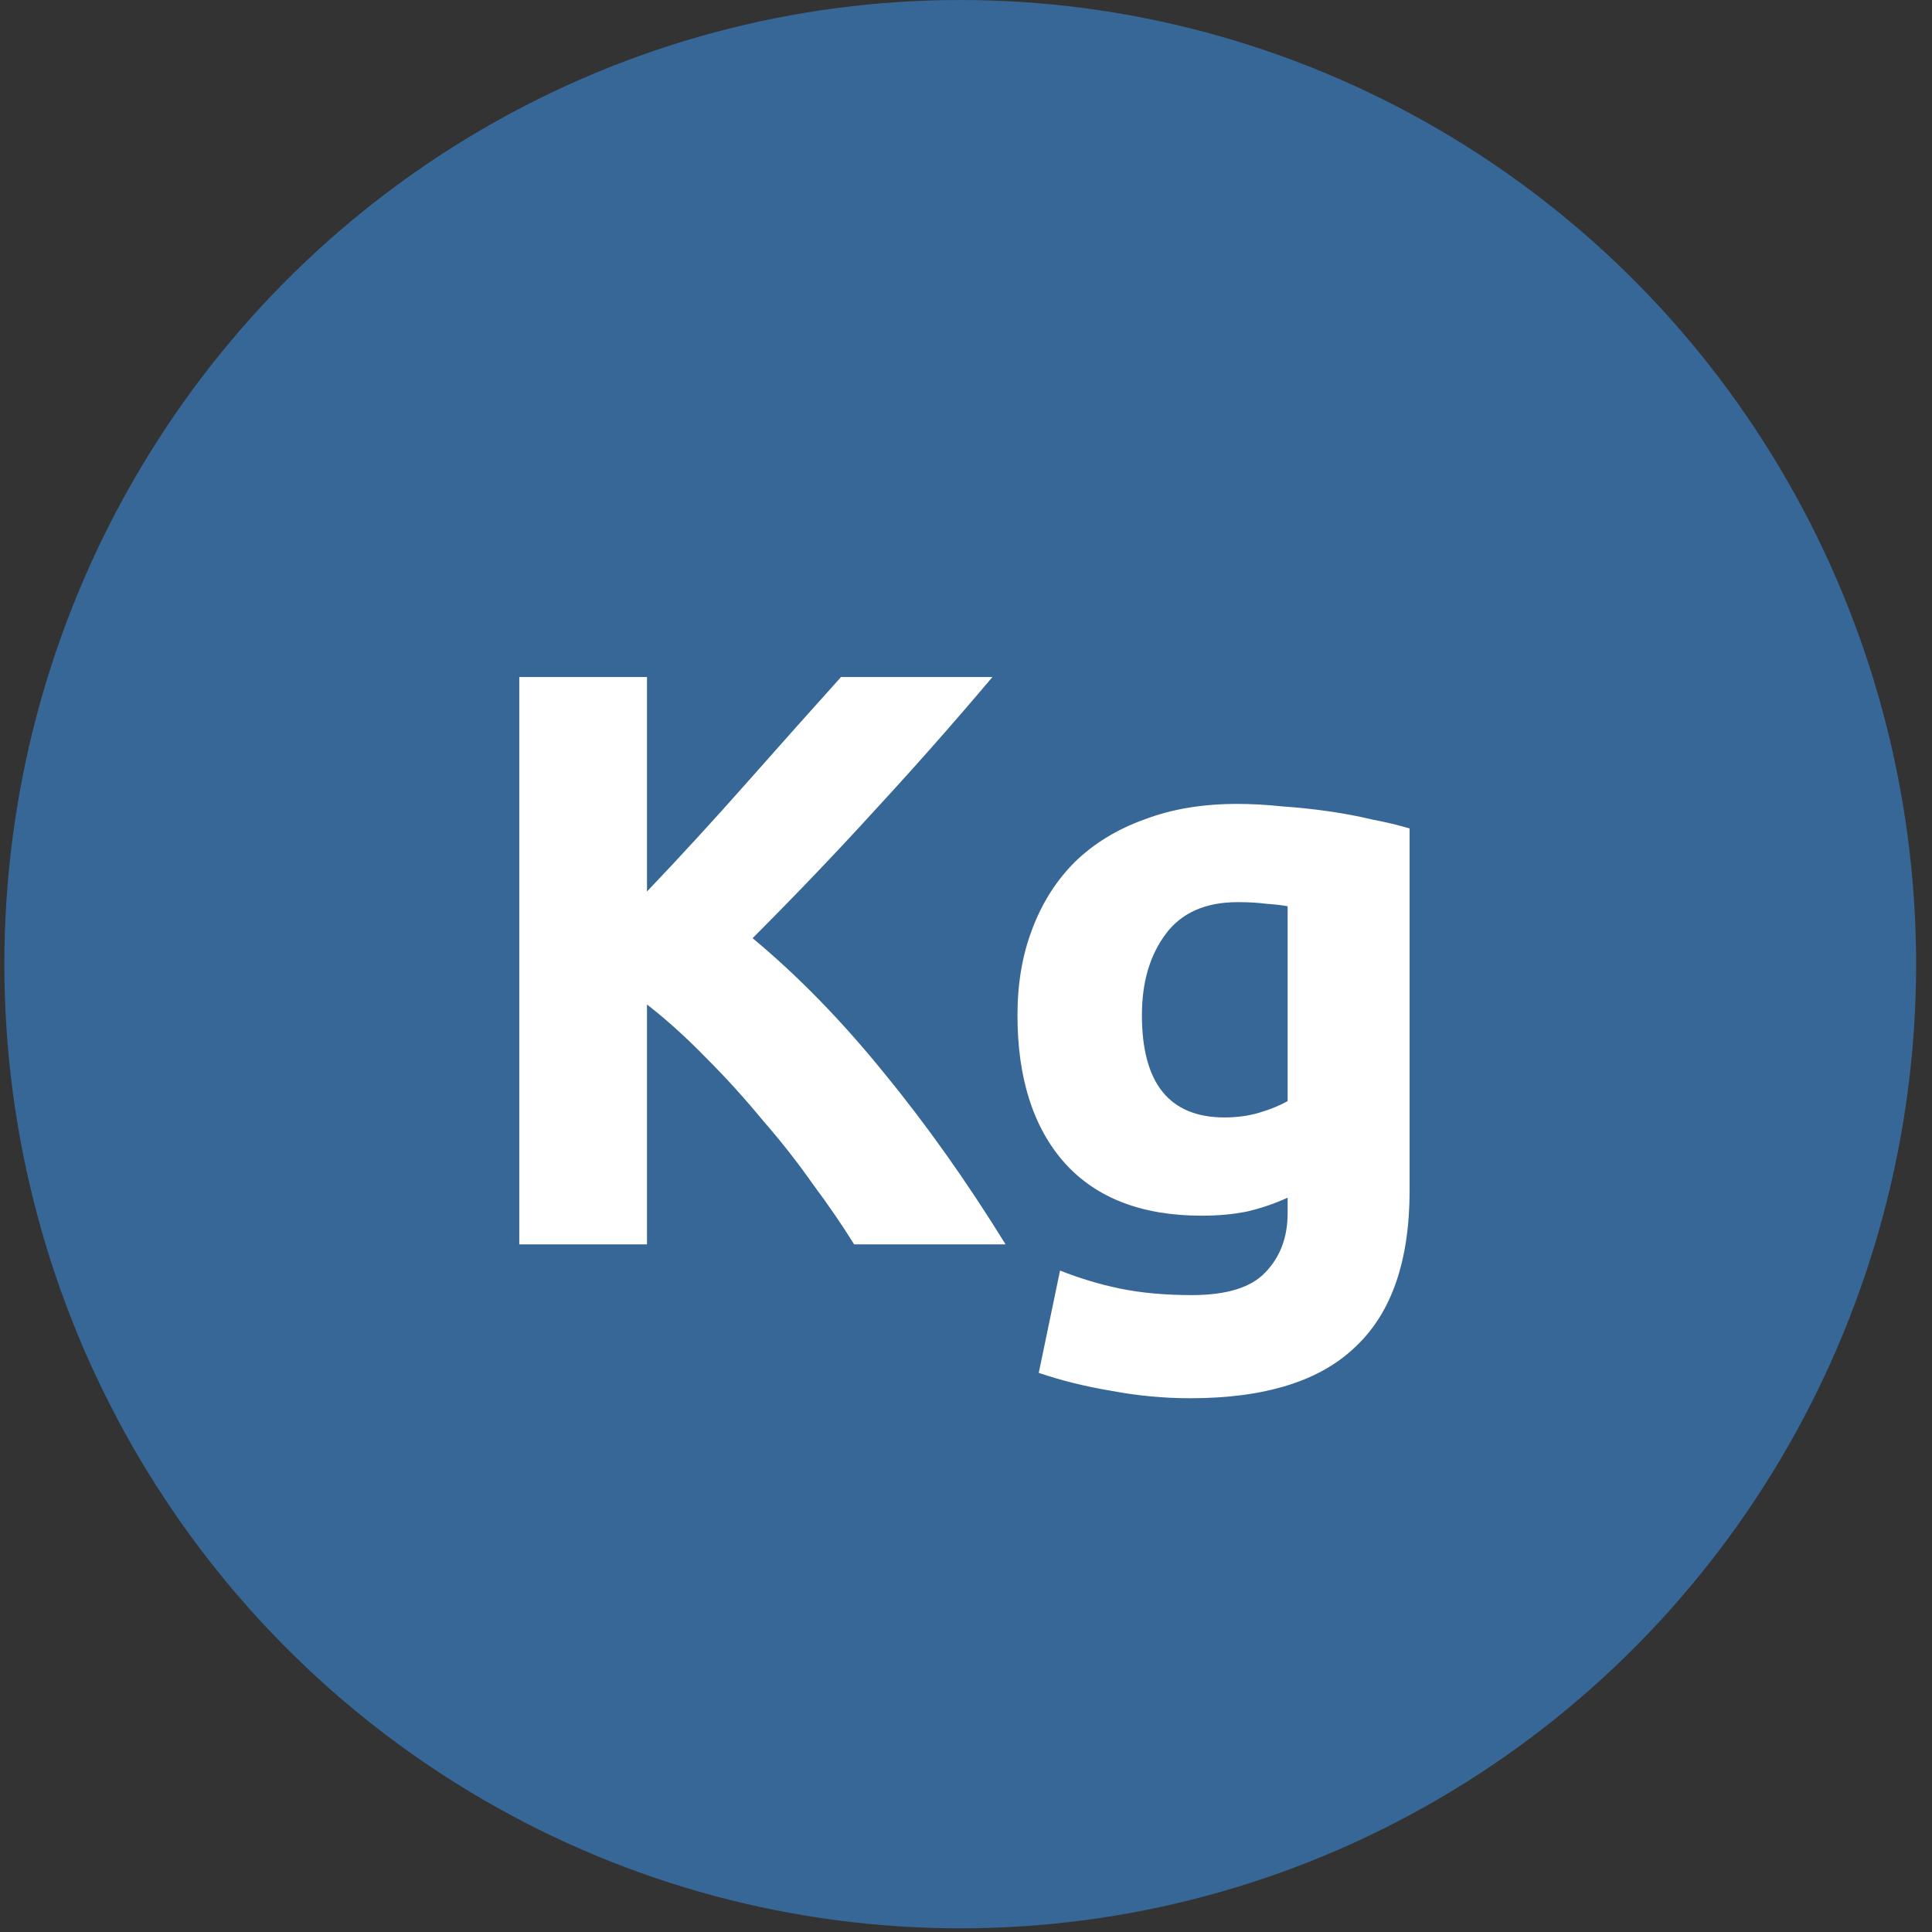 <svg width="59" height="59" viewBox="0 0 59 59" fill="none" xmlns="http://www.w3.org/2000/svg">
<rect x="0" y="0" width="59" height="59" fill="#333333" stroke="none"/>
<ellipse cx="29.324" cy="29.444" rx="29.191" ry="29.444" fill="#366796"/>
<path d="M26.083 38C25.733 37.433 25.316 36.825 24.833 36.175C24.366 35.508 23.849 34.85 23.283 34.2C22.733 33.533 22.158 32.9 21.558 32.3C20.958 31.683 20.358 31.142 19.758 30.675V38H15.858V20.675H19.758V27.225C20.774 26.158 21.791 25.05 22.808 23.9C23.841 22.733 24.799 21.658 25.683 20.675H30.308C29.125 22.075 27.933 23.425 26.733 24.725C25.549 26.025 24.299 27.333 22.983 28.65C24.366 29.8 25.7 31.167 26.983 32.75C28.283 34.333 29.524 36.083 30.708 38H26.083ZM34.872 31C34.872 33.083 35.713 34.125 37.397 34.125C37.78 34.125 38.138 34.075 38.472 33.975C38.805 33.875 39.088 33.758 39.322 33.625V27.675C39.138 27.642 38.922 27.617 38.672 27.6C38.422 27.567 38.13 27.55 37.797 27.55C36.813 27.55 36.08 27.875 35.597 28.525C35.113 29.175 34.872 30 34.872 31ZM43.047 36.35C43.047 38.5 42.497 40.092 41.397 41.125C40.313 42.175 38.63 42.7 36.347 42.7C35.547 42.7 34.747 42.625 33.947 42.475C33.147 42.342 32.405 42.158 31.722 41.925L32.372 38.8C32.955 39.033 33.563 39.217 34.197 39.35C34.847 39.483 35.58 39.55 36.397 39.55C37.463 39.55 38.213 39.317 38.647 38.85C39.097 38.383 39.322 37.783 39.322 37.05V36.575C38.922 36.758 38.505 36.9 38.072 37C37.655 37.083 37.197 37.125 36.697 37.125C34.88 37.125 33.488 36.592 32.522 35.525C31.555 34.442 31.072 32.933 31.072 31C31.072 30.033 31.222 29.158 31.522 28.375C31.822 27.575 32.255 26.892 32.822 26.325C33.405 25.758 34.113 25.325 34.947 25.025C35.78 24.708 36.722 24.55 37.772 24.55C38.222 24.55 38.68 24.575 39.147 24.625C39.63 24.658 40.105 24.708 40.572 24.775C41.038 24.842 41.48 24.925 41.897 25.025C42.33 25.108 42.713 25.2 43.047 25.3V36.35Z" fill="white"/>
</svg>
